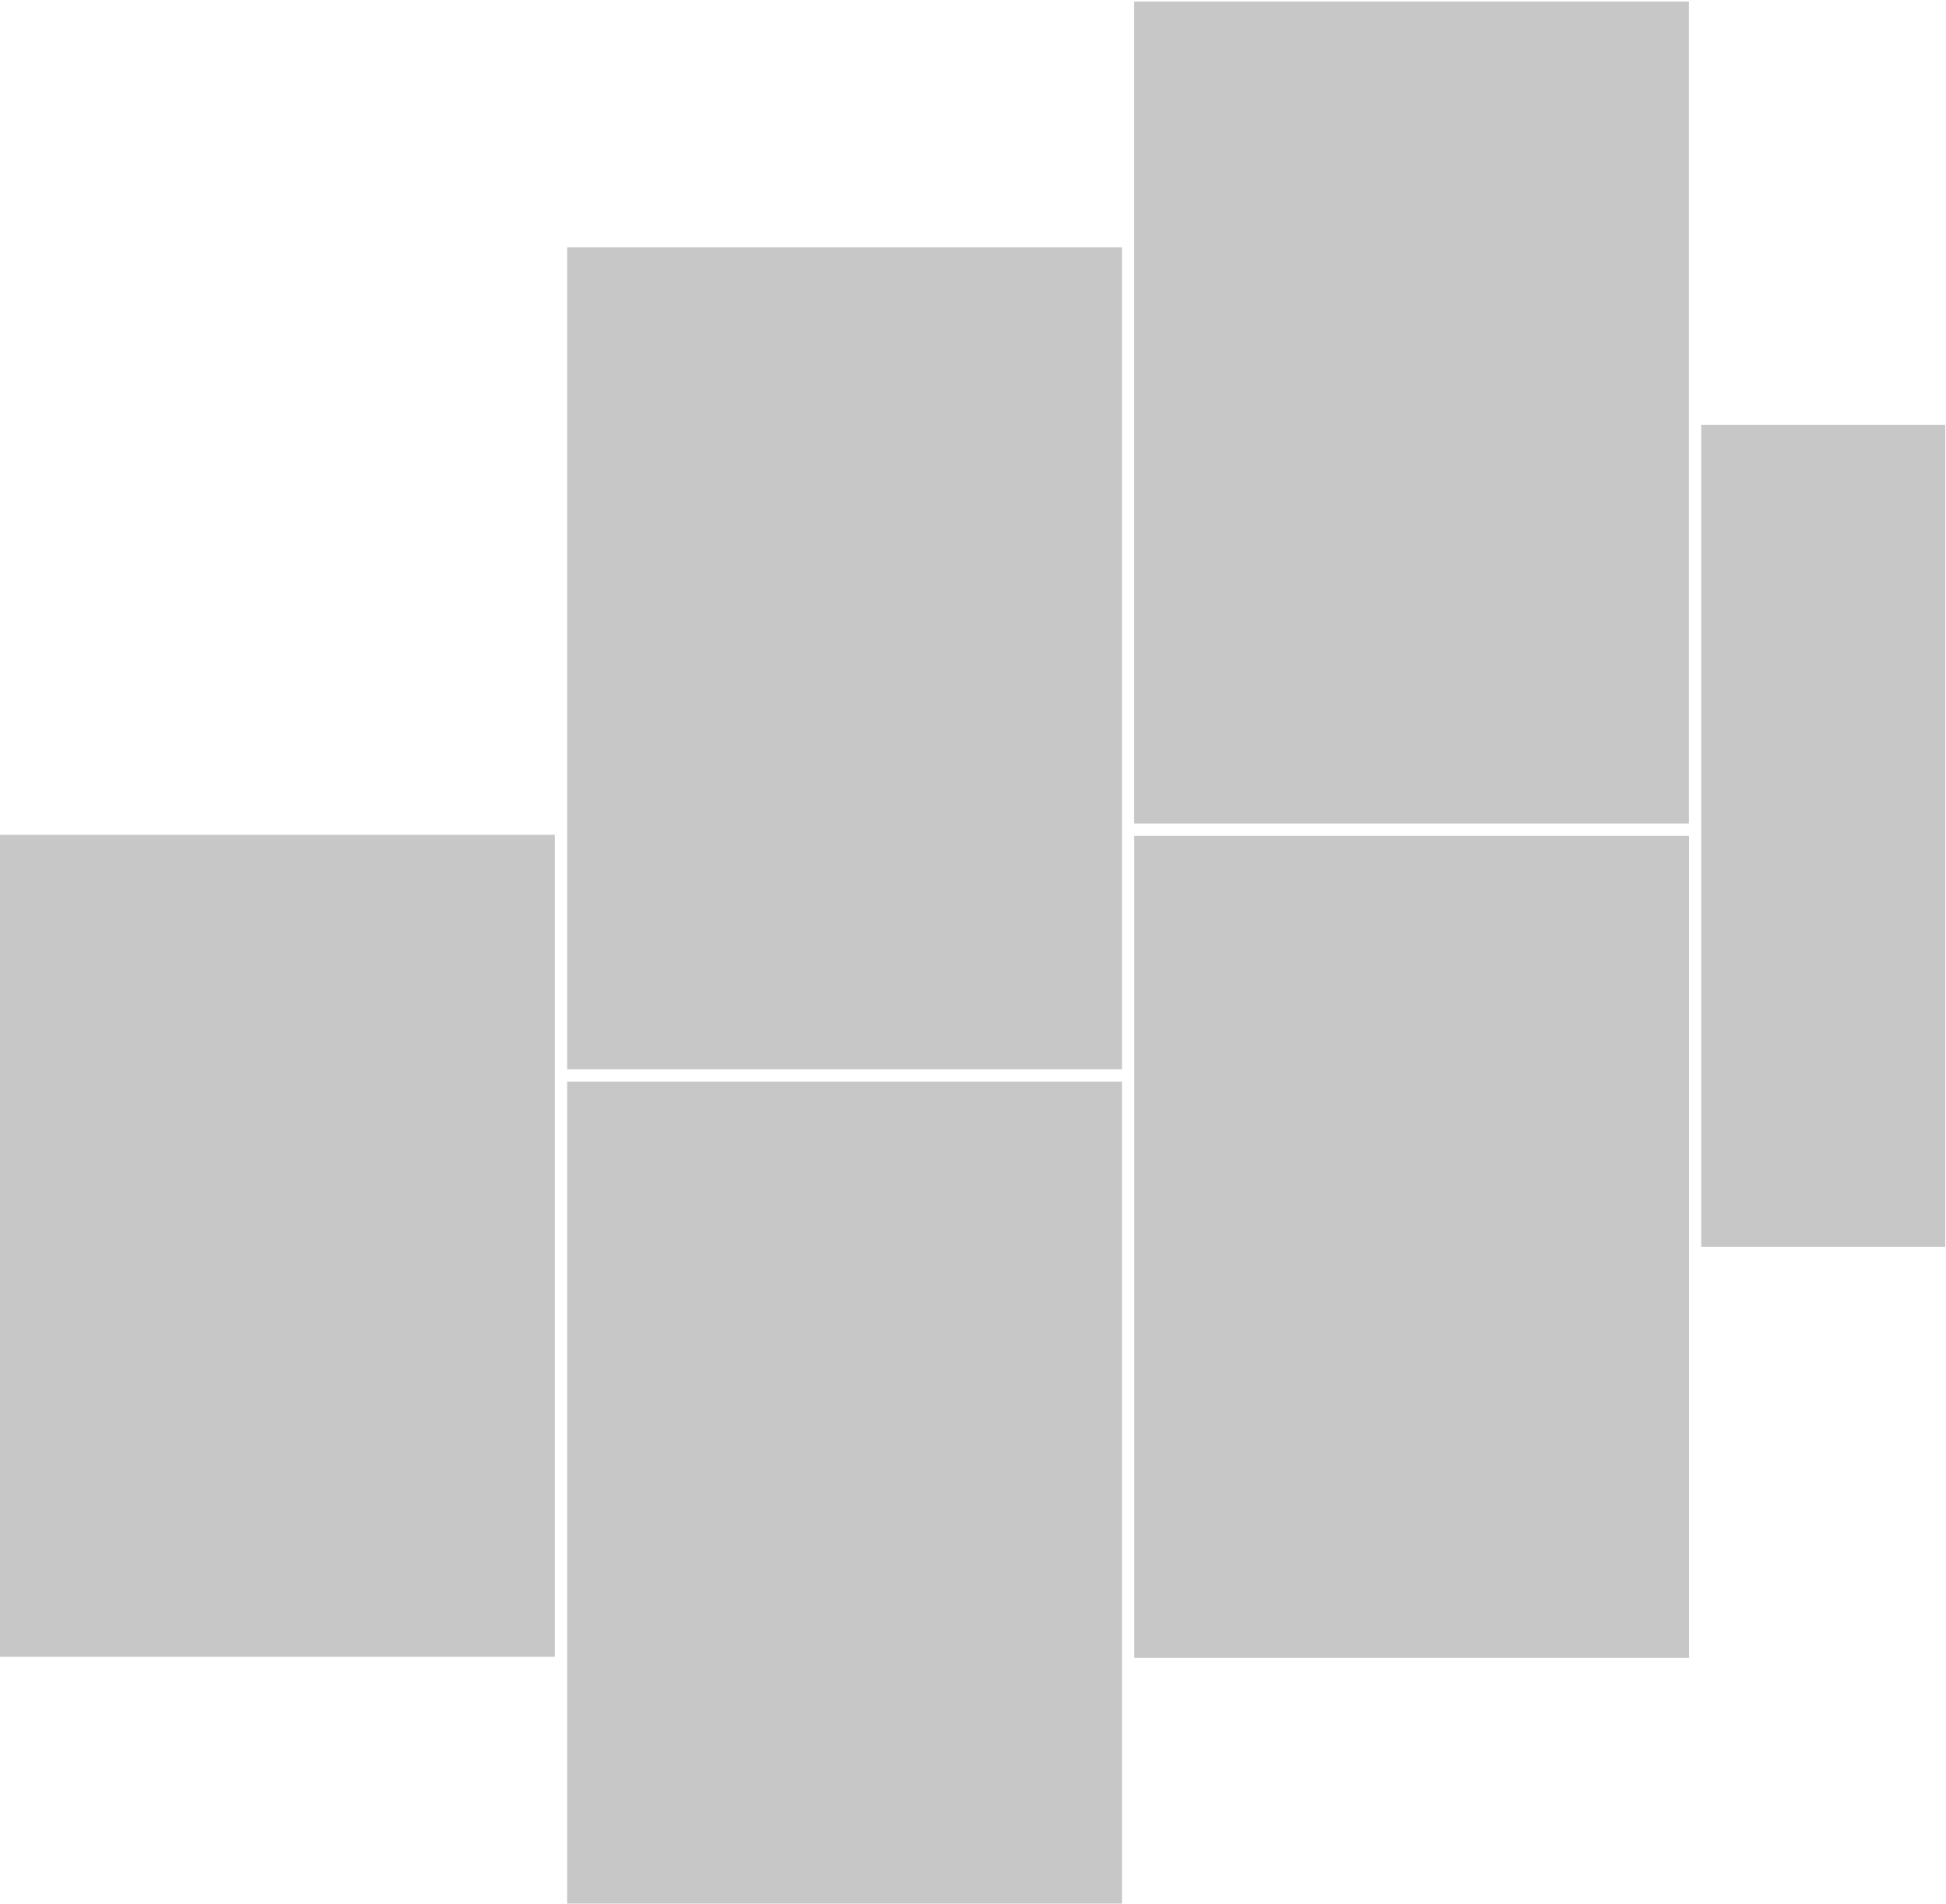 <?xml version="1.0" encoding="UTF-8"?>
<svg width="885px" height="866px" viewBox="0 0 885 866" version="1.1" xmlns="http://www.w3.org/2000/svg" xmlns:xlink="http://www.w3.org/1999/xlink">
    <title>Combined Shape</title>
    <defs>
        <path d="M510.251,491.2 L510.251,865 L257.922,865 L257.922,491.2 L510.251,491.2 Z M768.173,379.435 L768.173,753.236 L515.845,753.236 L515.845,379.435 L768.173,379.435 Z M252.329,378.962 L252.329,752.762 L0,752.762 L0,378.962 L252.329,378.962 Z M884.671,192.535 L884.671,566.336 L773.671,566.336 L773.671,192.535 L884.671,192.535 Z M510.251,111.764 L510.251,485.565 L257.922,485.565 L257.922,111.764 L510.251,111.764 Z M768.126,0 L768.126,373.8 L515.797,373.8 L515.797,0 L768.126,0 Z" id="path-1"></path>
    </defs>
    <g id="🔄-Symbols" stroke="none" stroke-width="1" fill="none" fill-rule="evenodd">
        <g id="page-header/home-full" transform="translate(-515, -453)">
            <g id="Combined-Shape-2" transform="translate(515, 453.7)">
                <mask id="mask-2" fill="white">
                    <use xlink:href="#path-1"></use>
                </mask>
                <use id="Combined-Shape" fill="#C7C7C7" xlink:href="#path-1"></use>
            </g>
        </g>
    </g>
</svg>